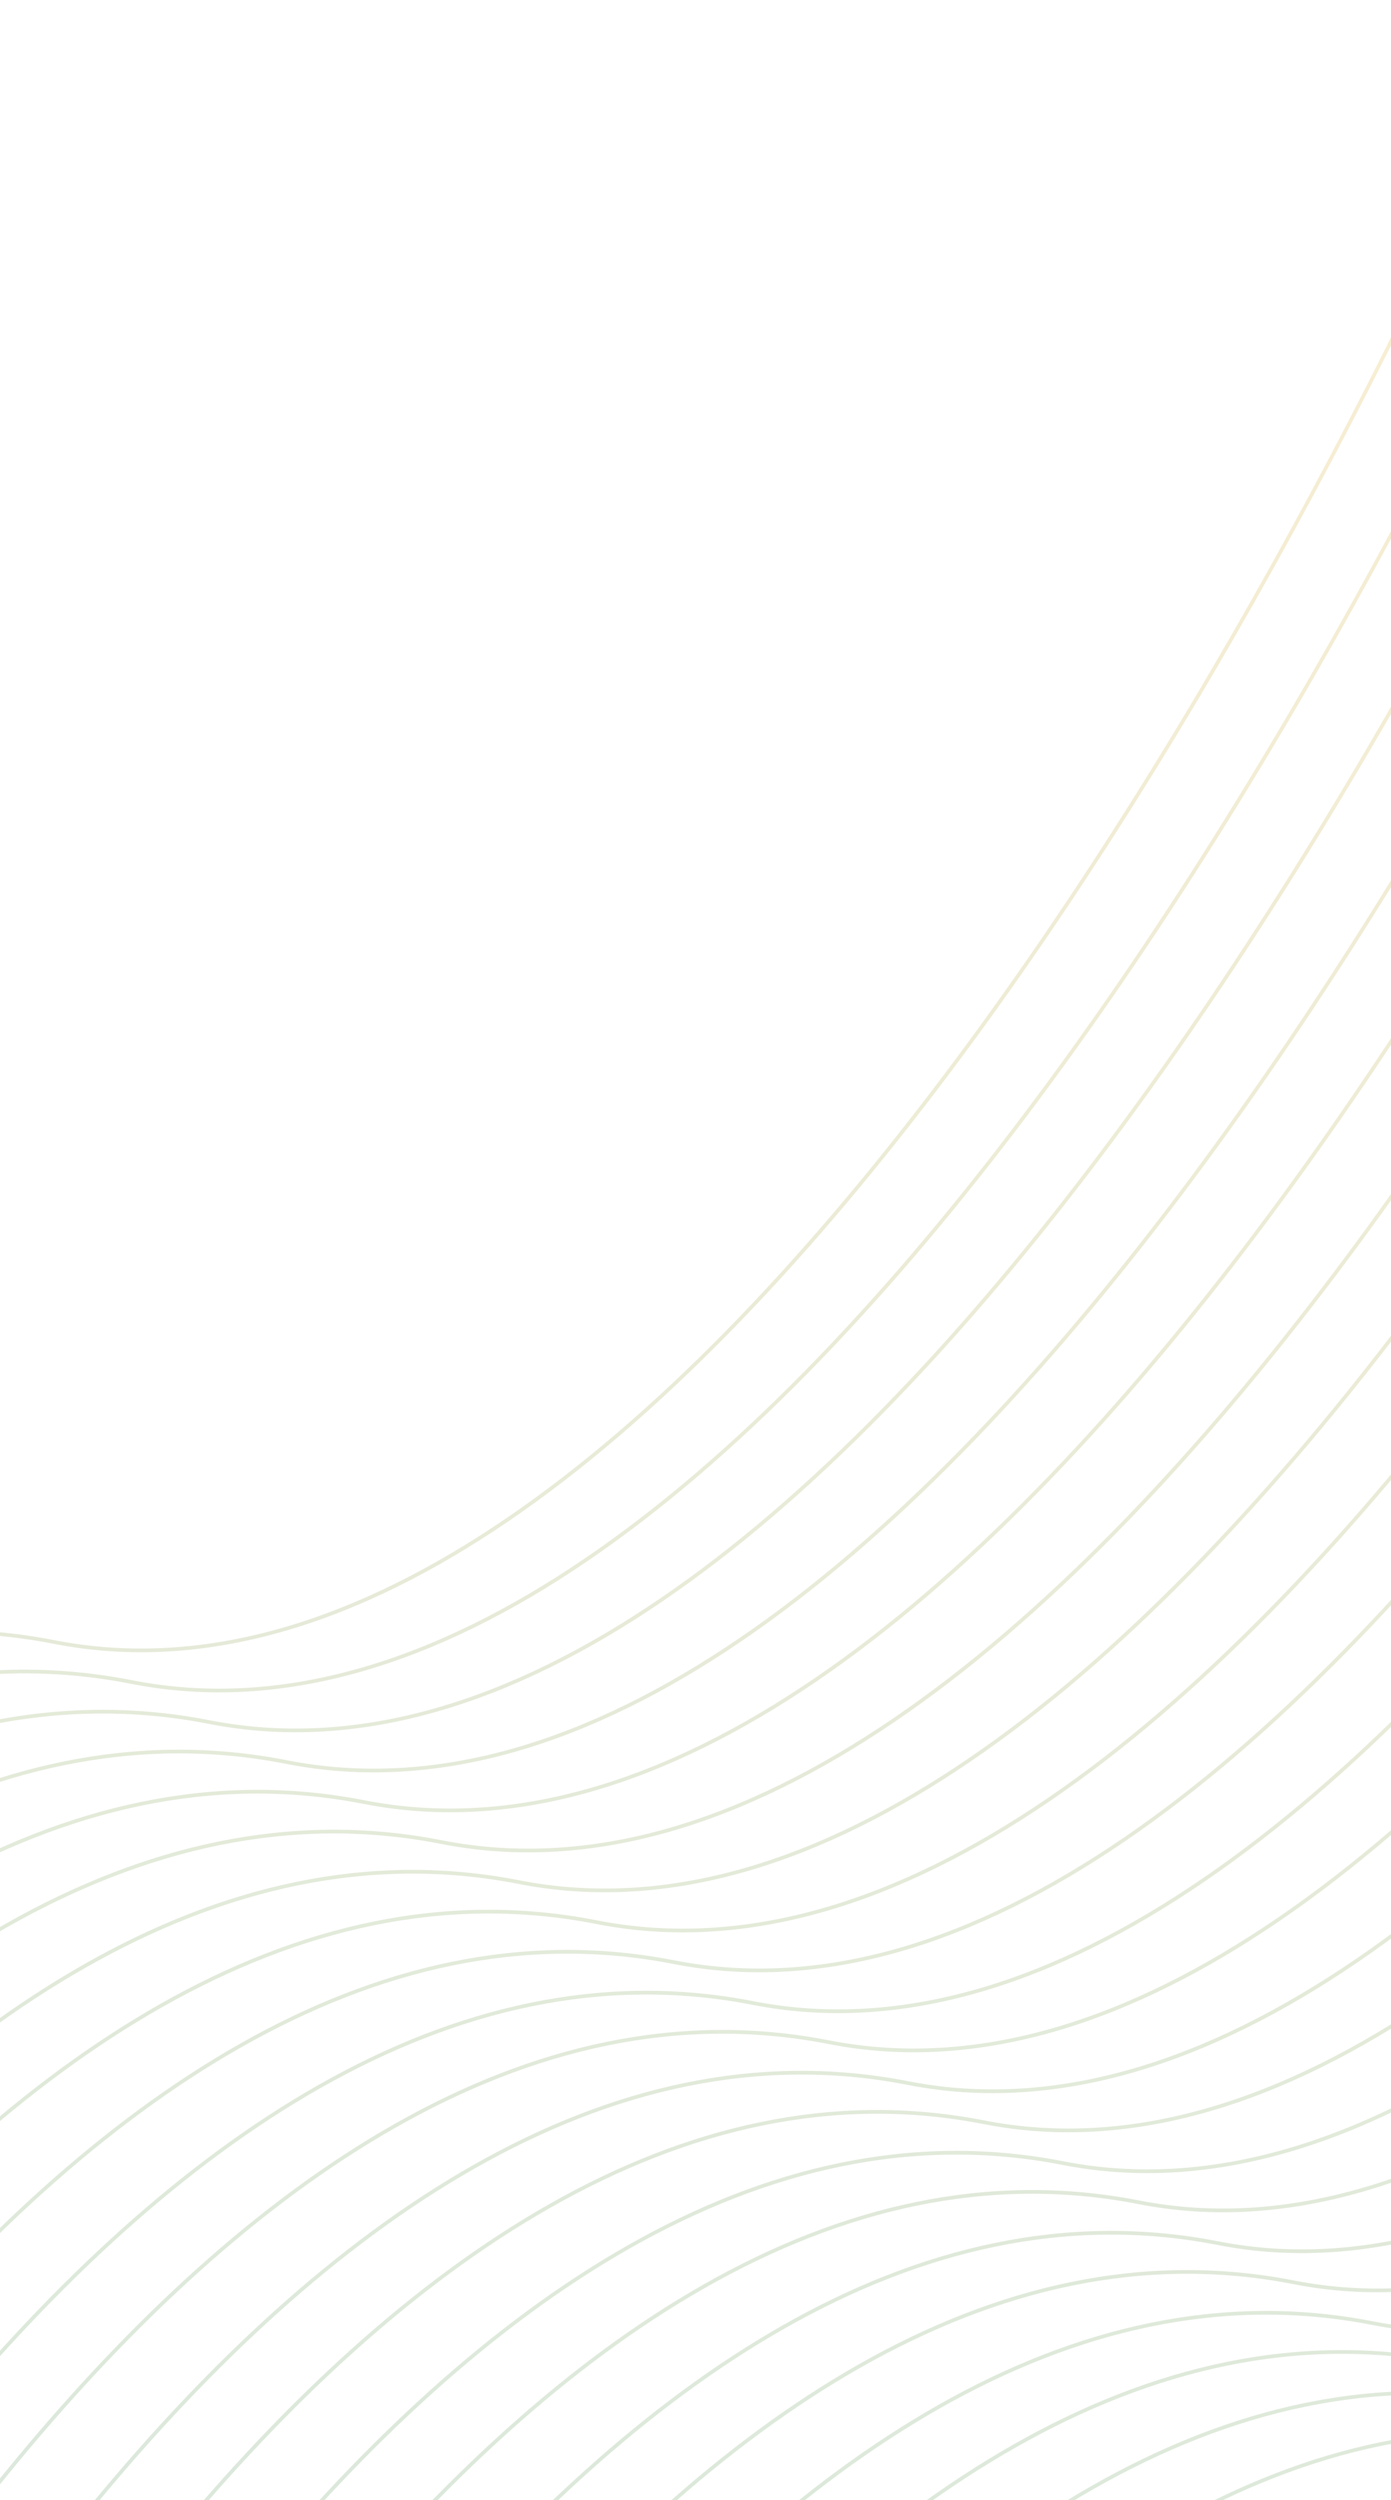 <svg width="375" height="674" viewBox="0 0 375 674" fill="none" xmlns="http://www.w3.org/2000/svg">
<path fill-rule="evenodd" clip-rule="evenodd" d="M14.477 443.141C55.396 451.156 96.905 437.49 137.144 410.056C177.382 382.623 216.401 341.39 252.373 294.164C324.319 199.711 384.151 81.192 417.247 0.852L416.323 0.471C383.248 80.76 323.455 199.195 251.577 293.558C215.638 340.741 176.695 381.881 136.58 409.23C96.466 436.579 55.229 450.104 14.669 442.159C-67.103 426.143 -143.059 480.763 -204.707 555.286C-266.381 629.84 -313.879 724.478 -338.752 788.9L-337.819 789.26C-312.972 724.906 -265.522 630.37 -203.937 555.923C-142.326 481.446 -66.712 427.239 14.477 443.141ZM453.587 669.935C493.307 677.73 534.228 663.957 574.256 636.495C614.286 609.031 653.48 567.839 689.778 520.682C762.375 426.366 823.461 308.093 856.549 227.745L855.624 227.364C822.56 307.653 761.516 425.844 688.985 520.072C652.72 567.187 613.6 608.289 573.69 635.67C533.778 663.053 493.132 676.677 453.78 668.954C371.91 652.887 295.903 707.479 234.228 781.99C172.529 856.53 125.032 951.17 100.169 1015.6L101.102 1015.96C125.939 951.597 173.388 857.061 234.999 782.627C296.634 708.163 372.301 653.983 453.587 669.935ZM158.198 420.964C117.905 448.365 76.339 461.992 35.365 453.93C-46.05 437.911 -121.785 492.057 -183.454 566.503C-245.097 640.92 -292.544 735.457 -317.37 799.822L-318.303 799.462C-293.451 735.029 -245.956 640.389 -184.224 565.865C-122.516 491.371 -46.44 436.815 35.559 452.949C76.173 460.94 117.466 447.454 157.636 420.137C197.805 392.82 236.8 351.704 272.783 304.539C344.749 210.212 404.599 91.787 437.652 11.488L438.577 11.868C405.502 92.22 345.613 210.728 273.579 305.146C237.562 352.353 198.491 393.562 158.198 420.964ZM56.255 464.719C97.061 472.713 138.514 459.037 178.733 431.601C218.952 404.165 257.987 362.936 293.99 315.716C365.999 221.276 425.95 102.781 459.045 22.44L458.121 22.059C425.047 102.348 365.135 220.76 293.195 315.11C257.225 362.286 218.265 403.423 178.17 430.775C138.074 458.127 96.894 471.661 56.448 463.738C-25.334 447.716 -101.295 502.333 -162.946 576.855C-224.622 651.408 -272.12 746.046 -296.992 810.469L-296.059 810.829C-271.213 746.474 -223.763 651.938 -162.175 577.493C-100.562 503.017 -24.943 448.812 56.255 464.719ZM199.787 442.508C159.513 469.912 118.003 483.549 77.144 475.508C-4.281 459.484 -80.021 513.627 -141.692 588.072C-203.339 662.487 -250.785 757.024 -275.61 821.39L-276.543 821.03C-251.692 756.597 -204.197 661.956 -142.462 587.434C-80.752 512.942 -4.671 458.388 77.338 474.527C117.837 482.497 159.074 469.001 199.224 441.681C239.374 414.361 278.386 373.249 314.401 326.091C386.429 231.776 446.398 113.375 479.45 33.075L480.375 33.456C447.301 113.808 387.292 232.293 315.195 326.698C279.148 373.899 240.06 415.103 199.787 442.508ZM98.034 486.297C138.726 494.27 180.123 480.584 220.322 453.146C260.521 425.706 299.573 384.481 335.607 337.269C407.677 242.841 467.748 124.37 500.843 44.028L499.918 43.647C466.846 123.936 406.814 242.324 334.812 336.662C298.811 383.832 259.834 424.965 219.758 452.32C179.682 479.675 138.557 493.218 98.226 485.316C16.434 469.289 -59.531 523.903 -121.185 598.424C-182.864 672.975 -230.362 767.614 -255.232 832.037L-254.299 832.397C-229.455 768.041 -182.005 673.506 -120.414 599.061C-58.799 524.587 16.826 470.385 98.034 486.297ZM241.375 464.052C201.122 491.459 159.667 505.106 118.923 497.086C37.488 481.057 -38.258 535.197 -99.931 609.641C-161.58 684.055 -209.026 778.592 -233.85 842.959L-234.783 842.599C-209.933 778.165 -162.439 683.524 -100.701 609.003C-38.989 534.512 37.098 479.961 119.116 496.105C159.5 504.054 200.681 490.549 240.812 463.225C280.942 435.902 319.971 394.794 356.017 347.642C428.108 253.341 488.196 134.963 521.248 54.663L522.172 55.044C489.099 135.397 428.971 253.859 356.812 348.25C320.733 395.444 281.629 436.645 241.375 464.052ZM139.812 507.875C180.39 515.827 221.732 502.131 261.91 474.69C302.09 447.248 341.158 406.027 377.224 358.821C449.356 264.407 509.546 145.958 542.64 65.615L541.715 65.234C508.644 145.523 448.493 263.889 376.429 358.214C340.396 405.377 301.403 446.506 261.346 473.864C221.289 501.222 180.221 514.775 140.005 506.894C58.203 490.862 -17.767 545.474 -79.424 619.993C-141.105 694.543 -188.603 789.182 -213.473 853.605L-212.54 853.965C-187.696 789.609 -140.246 695.074 -78.653 620.631C-17.035 546.157 58.595 491.958 139.812 507.875ZM282.963 485.596C242.729 513.005 201.331 526.663 160.701 518.664C79.256 502.63 3.506 556.767 -58.17 631.21C-119.821 705.623 -167.268 800.16 -192.09 864.527L-193.023 864.167C-168.175 799.733 -120.68 705.092 -58.94 630.572C2.775 556.082 78.866 501.534 160.894 517.683C201.164 525.61 242.288 512.096 282.4 484.769C322.51 457.443 361.556 416.338 397.634 369.193C469.786 274.905 529.994 156.55 563.044 76.251L563.969 76.631C530.897 156.985 470.649 275.423 398.428 369.801C362.318 416.989 323.197 458.186 282.963 485.596ZM181.59 529.453C222.054 537.384 263.339 523.678 303.498 496.234C343.658 468.789 382.743 427.572 418.84 380.372C491.034 285.971 551.344 167.546 584.437 87.203L583.512 86.822C550.441 167.111 490.172 285.453 418.045 379.765C381.982 426.922 342.971 468.047 302.934 495.408C262.896 522.77 221.884 536.332 181.783 528.471C99.972 512.435 23.996 567.044 -37.663 641.562C-99.346 716.111 -146.844 810.75 -171.713 875.173L-170.78 875.533C-145.937 811.177 -98.487 716.641 -36.892 642.199C24.728 567.727 100.363 513.531 181.59 529.453ZM324.737 507.235C284.588 534.681 243.33 548.392 202.924 540.471C121.692 524.546 46.054 578.742 -15.567 653.214C-77.164 727.655 -124.613 822.19 -149.456 886.547L-150.389 886.187C-125.52 821.763 -78.022 727.124 -16.337 652.576C45.322 578.058 121.301 523.451 203.116 539.49C243.16 547.34 284.144 533.773 324.172 506.41C364.2 479.047 403.218 437.923 439.298 390.77C511.455 296.464 571.785 178.134 604.855 97.845L605.779 98.226C572.687 178.57 512.318 296.983 440.092 391.377C403.98 438.574 364.887 479.789 324.737 507.235ZM223.368 551.03C263.717 558.941 304.947 545.225 345.086 517.778C385.226 490.33 424.328 449.117 460.455 401.924C532.712 307.536 593.141 189.134 626.233 108.79L625.308 108.409C592.239 188.698 531.85 307.017 459.661 401.316C423.567 448.466 384.539 489.588 344.522 516.952C304.503 544.317 263.547 557.889 223.561 550.049C141.74 534.008 65.76 588.614 4.099 663.131C-57.587 737.678 -105.085 832.318 -129.953 896.742L-129.02 897.102C-104.178 832.745 -56.729 738.209 4.869 663.769C66.492 589.298 142.132 535.104 223.368 551.03ZM366.324 528.779C326.195 556.227 284.993 569.949 244.701 562.049C163.46 546.119 87.818 600.312 26.194 674.783C-35.405 749.223 -82.855 843.758 -107.696 908.115L-108.629 907.755C-83.762 843.331 -36.264 748.692 25.423 674.145C87.086 599.629 163.069 545.024 244.894 561.067C284.823 568.896 325.75 555.32 365.759 527.954C405.767 500.588 444.803 459.468 480.913 412.321C553.133 318.028 613.581 199.721 646.65 119.432L647.575 119.813C614.483 200.158 553.995 318.548 481.707 412.929C445.564 460.119 406.454 501.33 366.324 528.779ZM265.146 572.608C305.381 580.498 346.555 566.771 386.674 539.321C426.794 511.871 465.912 470.661 502.071 423.475C574.389 329.1 634.937 210.722 668.029 130.377L667.104 129.996C634.036 210.285 573.528 328.58 501.277 422.867C465.151 470.011 426.107 511.129 386.109 538.496C346.11 565.864 305.21 579.445 265.339 571.627C183.509 555.58 107.523 610.184 45.86 684.7C-15.829 759.246 -63.326 853.885 -88.194 918.31L-87.261 918.67C-62.419 854.313 -14.97 759.777 46.63 685.338C108.255 610.868 183.9 556.676 265.146 572.608ZM407.911 550.322C367.803 577.773 326.657 591.505 286.479 583.626C205.229 567.692 129.581 621.883 67.955 696.351C6.354 770.79 -41.096 865.326 -65.936 929.684L-66.869 929.323C-42.003 864.899 5.495 770.259 67.185 695.714C128.849 621.199 204.837 566.596 286.672 582.645C326.485 590.453 367.357 576.867 407.347 549.497C447.335 522.129 486.387 481.012 522.529 433.872C594.81 339.592 655.378 221.308 688.446 141.019L689.371 141.399C656.28 221.745 595.672 340.112 523.322 434.48C487.149 481.663 448.022 522.87 407.911 550.322ZM306.924 594.186C347.044 602.054 388.162 588.317 428.26 560.865C468.361 533.411 507.496 492.206 543.685 445.026C616.066 350.664 676.733 232.309 709.824 151.963L708.899 151.583C675.832 231.872 615.205 350.144 542.892 444.417C506.735 491.555 467.674 532.669 427.695 560.04C387.716 587.411 346.872 601.002 307.116 593.204C225.277 577.153 149.287 631.754 87.621 706.269C25.93 780.814 -21.568 875.453 -46.434 939.878L-45.501 940.238C-20.661 875.881 26.788 781.345 88.391 706.907C150.019 632.438 225.668 578.249 306.924 594.186ZM449.498 571.866C409.409 599.32 368.319 613.062 328.256 605.204C246.997 589.265 171.345 643.453 109.716 717.921C48.112 792.358 0.663 886.894 -24.177 951.252L-25.11 950.892C-0.244 886.467 47.253 791.827 108.945 717.283C170.613 642.769 246.606 588.169 328.449 604.222C368.147 612.009 408.963 598.414 448.933 571.041C488.902 543.669 527.971 502.557 564.144 455.422C636.487 361.155 697.174 242.895 730.241 162.605L731.166 162.986C698.075 243.332 637.348 361.676 564.937 456.031C528.732 503.208 489.588 544.411 449.498 571.866ZM348.701 615.763C388.707 623.61 429.768 609.863 469.847 582.408C509.927 554.951 549.079 513.75 585.3 466.577C657.742 372.228 718.529 253.897 751.619 173.55L750.694 173.169C717.628 253.458 656.881 371.707 584.507 465.968C548.318 513.099 509.241 554.21 469.282 581.583C429.321 608.957 388.534 622.558 348.893 614.782C267.046 598.726 191.05 653.324 129.382 727.838C67.689 802.382 20.191 897.021 -4.674 961.446L-3.741 961.806C21.098 897.448 68.547 802.912 130.152 728.475C191.782 654.008 267.437 599.822 348.701 615.763ZM491.084 593.409C451.016 620.866 409.982 634.618 370.034 626.781C288.765 610.837 213.108 665.023 151.477 739.489C89.871 813.926 42.422 908.462 17.583 972.82L16.65 972.46C41.515 908.034 89.012 813.395 150.707 738.852C212.376 664.339 288.374 609.742 370.226 625.8C409.809 633.565 450.568 619.96 490.519 592.584C530.468 565.209 569.554 524.1 605.758 476.972C678.164 382.718 738.97 264.481 772.036 184.192L772.961 184.572C739.871 264.92 679.025 383.239 606.551 477.582C570.315 524.752 531.155 565.951 491.084 593.409ZM390.478 637.34C430.369 645.167 471.375 631.409 511.433 603.951C551.494 576.492 590.662 535.294 626.914 488.127C699.418 393.792 760.324 275.484 793.414 195.136L792.489 194.755C759.424 275.045 698.558 393.27 626.121 487.518C589.902 534.643 550.807 575.75 510.868 603.126C470.927 630.504 430.196 644.114 390.671 636.359C308.814 620.299 232.814 674.895 171.143 749.407C109.447 823.949 61.95 918.589 37.086 983.015L38.019 983.375C62.857 919.016 110.306 824.48 171.913 750.045C233.546 675.579 309.205 621.394 390.478 637.34ZM532.67 614.952C492.622 642.412 451.645 656.174 411.811 648.358C330.533 632.41 254.871 686.593 193.238 761.059C131.63 835.494 84.181 930.03 59.343 994.388L58.41 994.028C83.274 929.602 130.771 834.963 192.468 760.421C254.139 685.909 330.142 631.314 412.003 647.377C451.471 655.121 492.174 641.506 532.105 614.127C572.034 586.749 611.137 545.644 647.372 498.523C719.84 404.281 780.765 286.068 813.83 205.778L814.755 206.159C781.666 286.507 720.7 404.803 648.165 499.132C611.898 546.296 572.721 587.491 532.67 614.952ZM432.255 658.917C472.031 666.723 512.981 652.955 553.019 625.494C593.059 598.031 632.245 556.838 668.527 509.678C741.094 415.355 802.119 297.07 835.208 216.722L834.283 216.341C801.219 296.631 740.234 414.833 667.735 509.068C631.484 556.186 592.373 597.289 552.453 624.669C512.532 652.05 471.858 665.67 432.447 657.936C350.582 641.871 274.577 696.465 212.904 770.976C151.206 845.517 103.709 940.157 78.845 1004.58L79.778 1004.94C104.616 940.584 152.065 846.048 213.674 771.613C275.309 697.149 350.973 642.967 432.255 658.917Z" fill="url(#paint0_linear_1_13713)" fill-opacity="0.2"/>
<defs>
<linearGradient id="paint0_linear_1_13713" x1="356.843" y1="-10.752" x2="160.981" y2="1027.26" gradientUnits="userSpaceOnUse">
<stop stop-color="#EEAC1A"/>
<stop offset="1" stop-color="#00805F"/>
</linearGradient>
</defs>
</svg>
